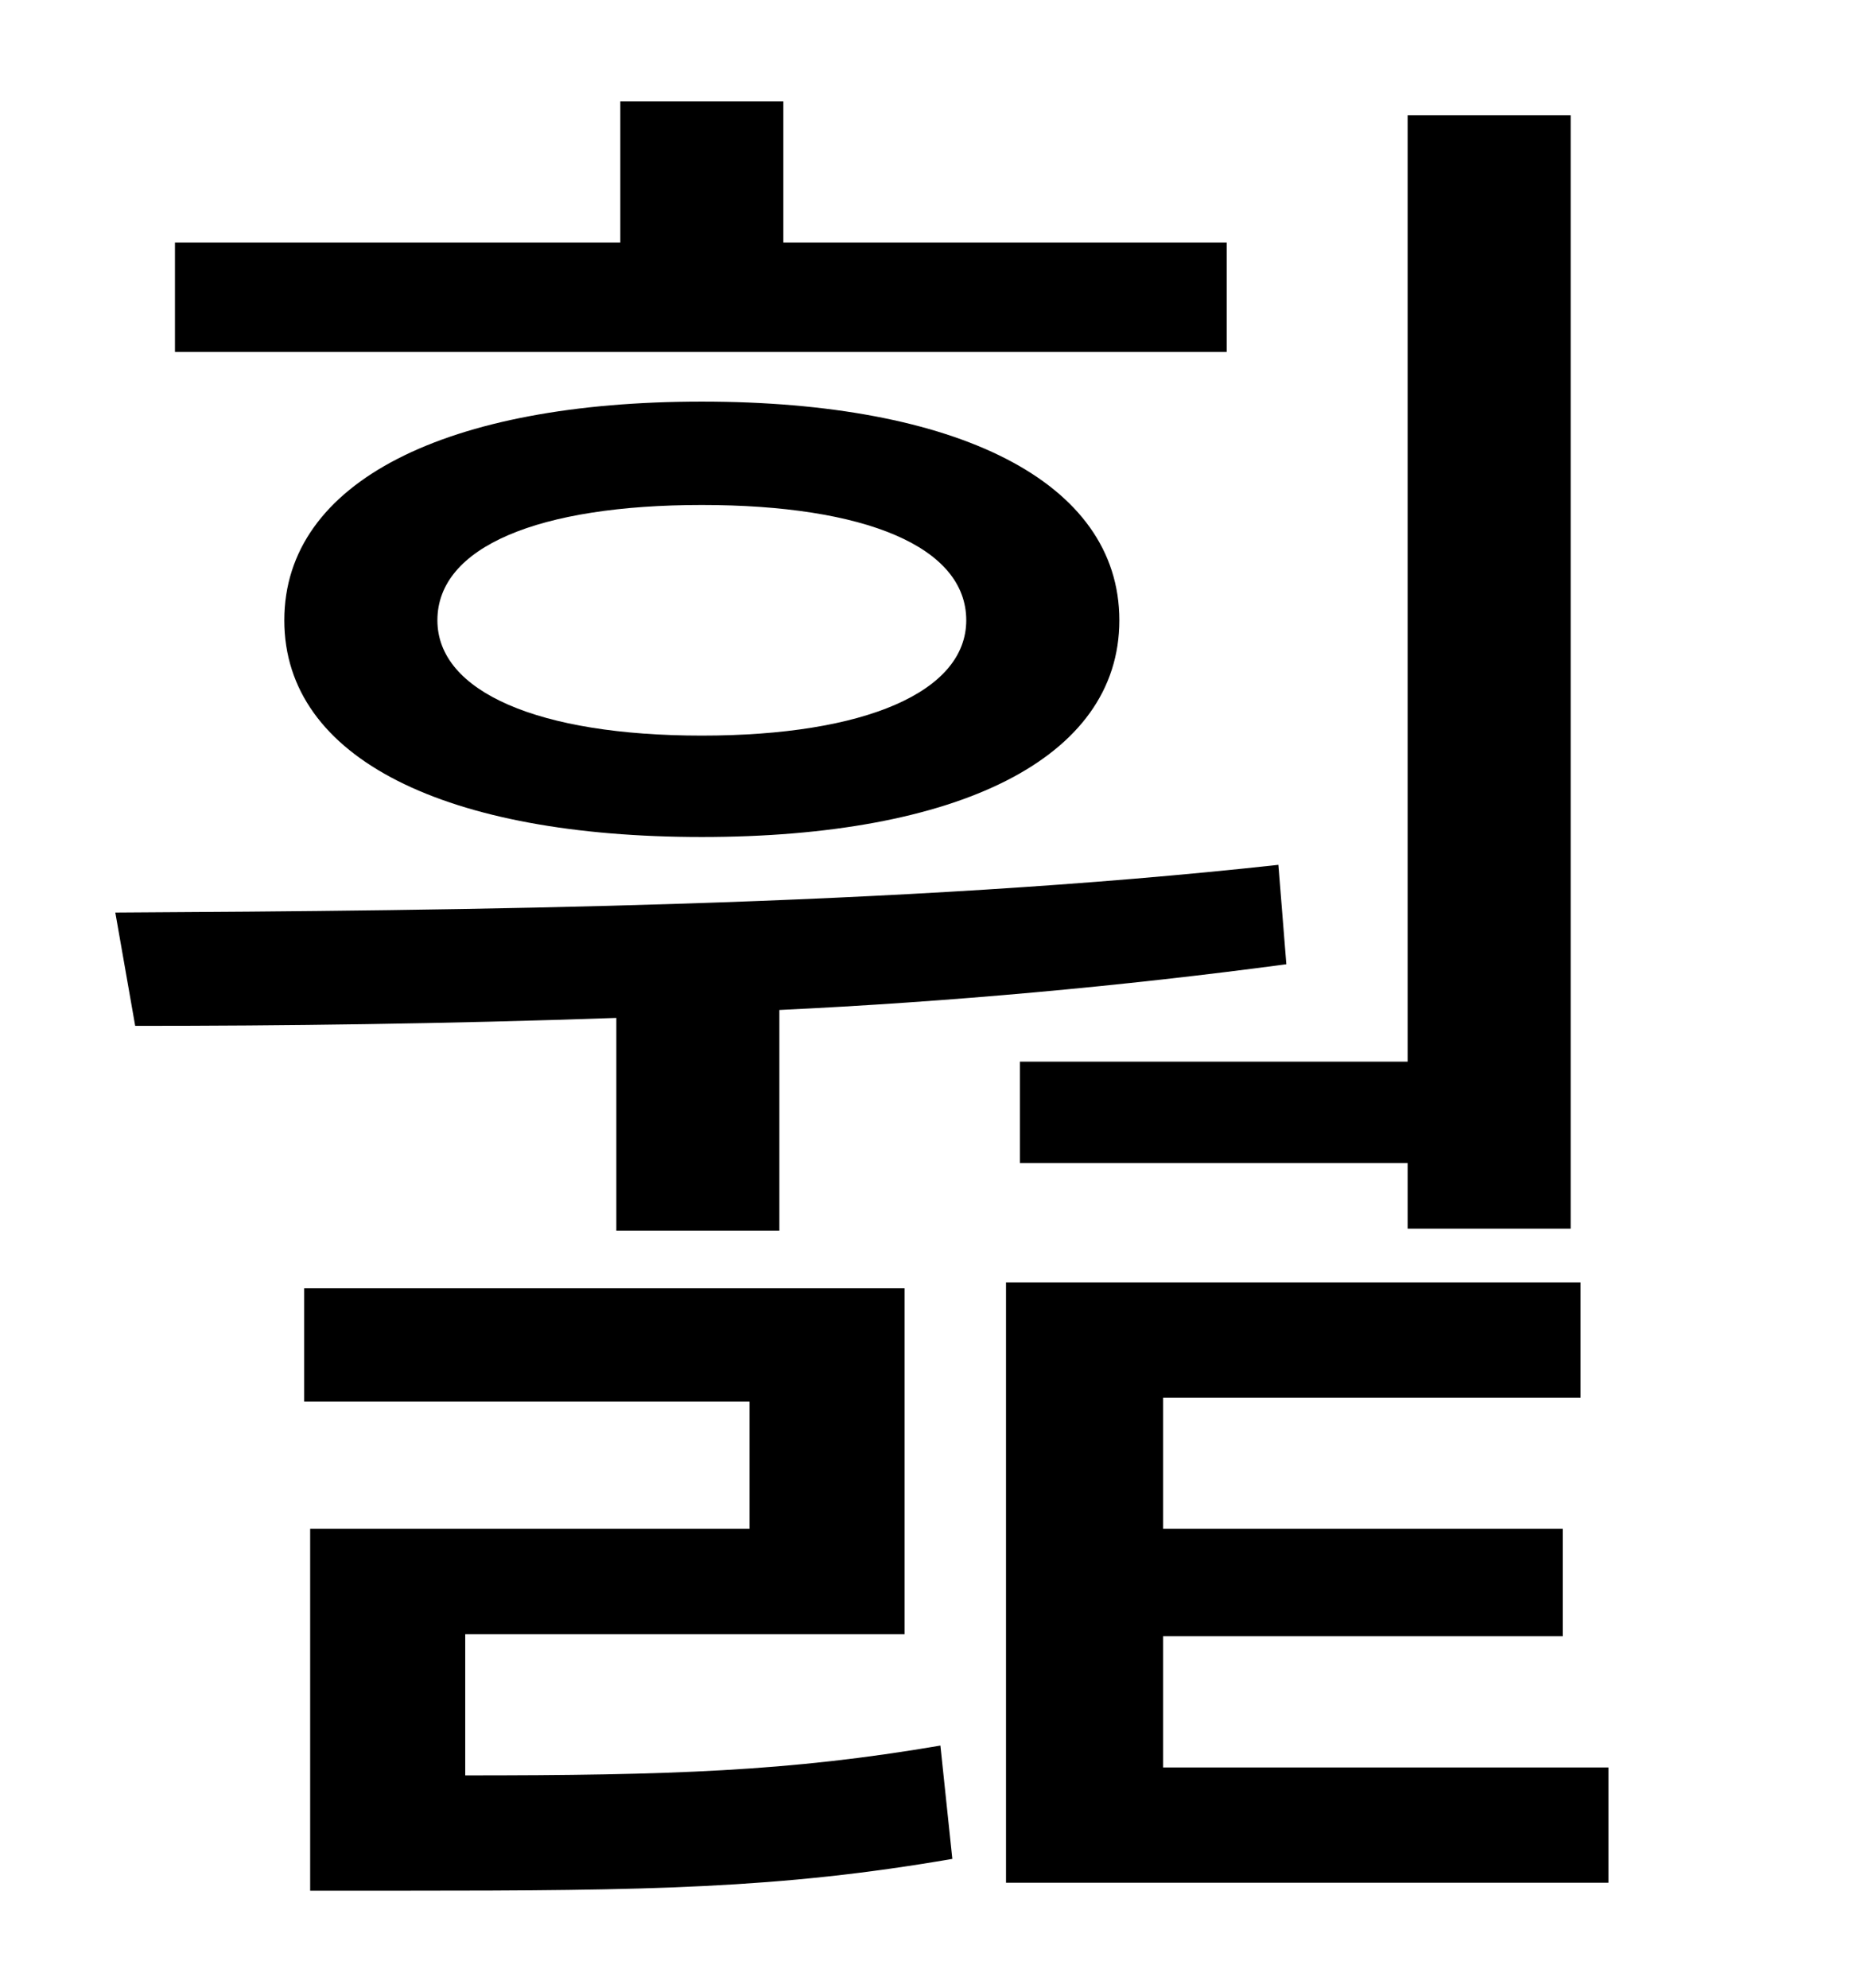 <?xml version="1.0" standalone="no"?>
<!DOCTYPE svg PUBLIC "-//W3C//DTD SVG 1.1//EN" "http://www.w3.org/Graphics/SVG/1.1/DTD/svg11.dtd" >
<svg xmlns="http://www.w3.org/2000/svg" xmlns:xlink="http://www.w3.org/1999/xlink" version="1.1" viewBox="-10 0 930 1000">
   <path fill="currentColor"
d="M503 534h195v-476h82v560h-82v-33h-195v-51zM607 122v55h-529v-55h224v-71h82v71h223zM476 312c0 -37 -51 -58 -133 -58s-133 21 -133 58c0 36 51 58 133 58s133 -22 133 -58zM133 312c0 -70 82 -110 210 -110s210 40 210 110s-82 109 -210 109s-210 -39 -210 -109z
M300 619v-107c-86 3 -168 4 -242 4l-10 -57c174 -1 394 -3 585 -24l4 50c-82 11 -170 19 -255 23v111h-82zM224 822v71c103 0 163 -2 239 -15l6 57c-87 15 -153 16 -276 16h-47v-182h221v-64h-224v-57h302v174h-221zM575 889h224v58h-303v-302h289v58h-210v66h201v54h-201
v66z" />
</svg>
